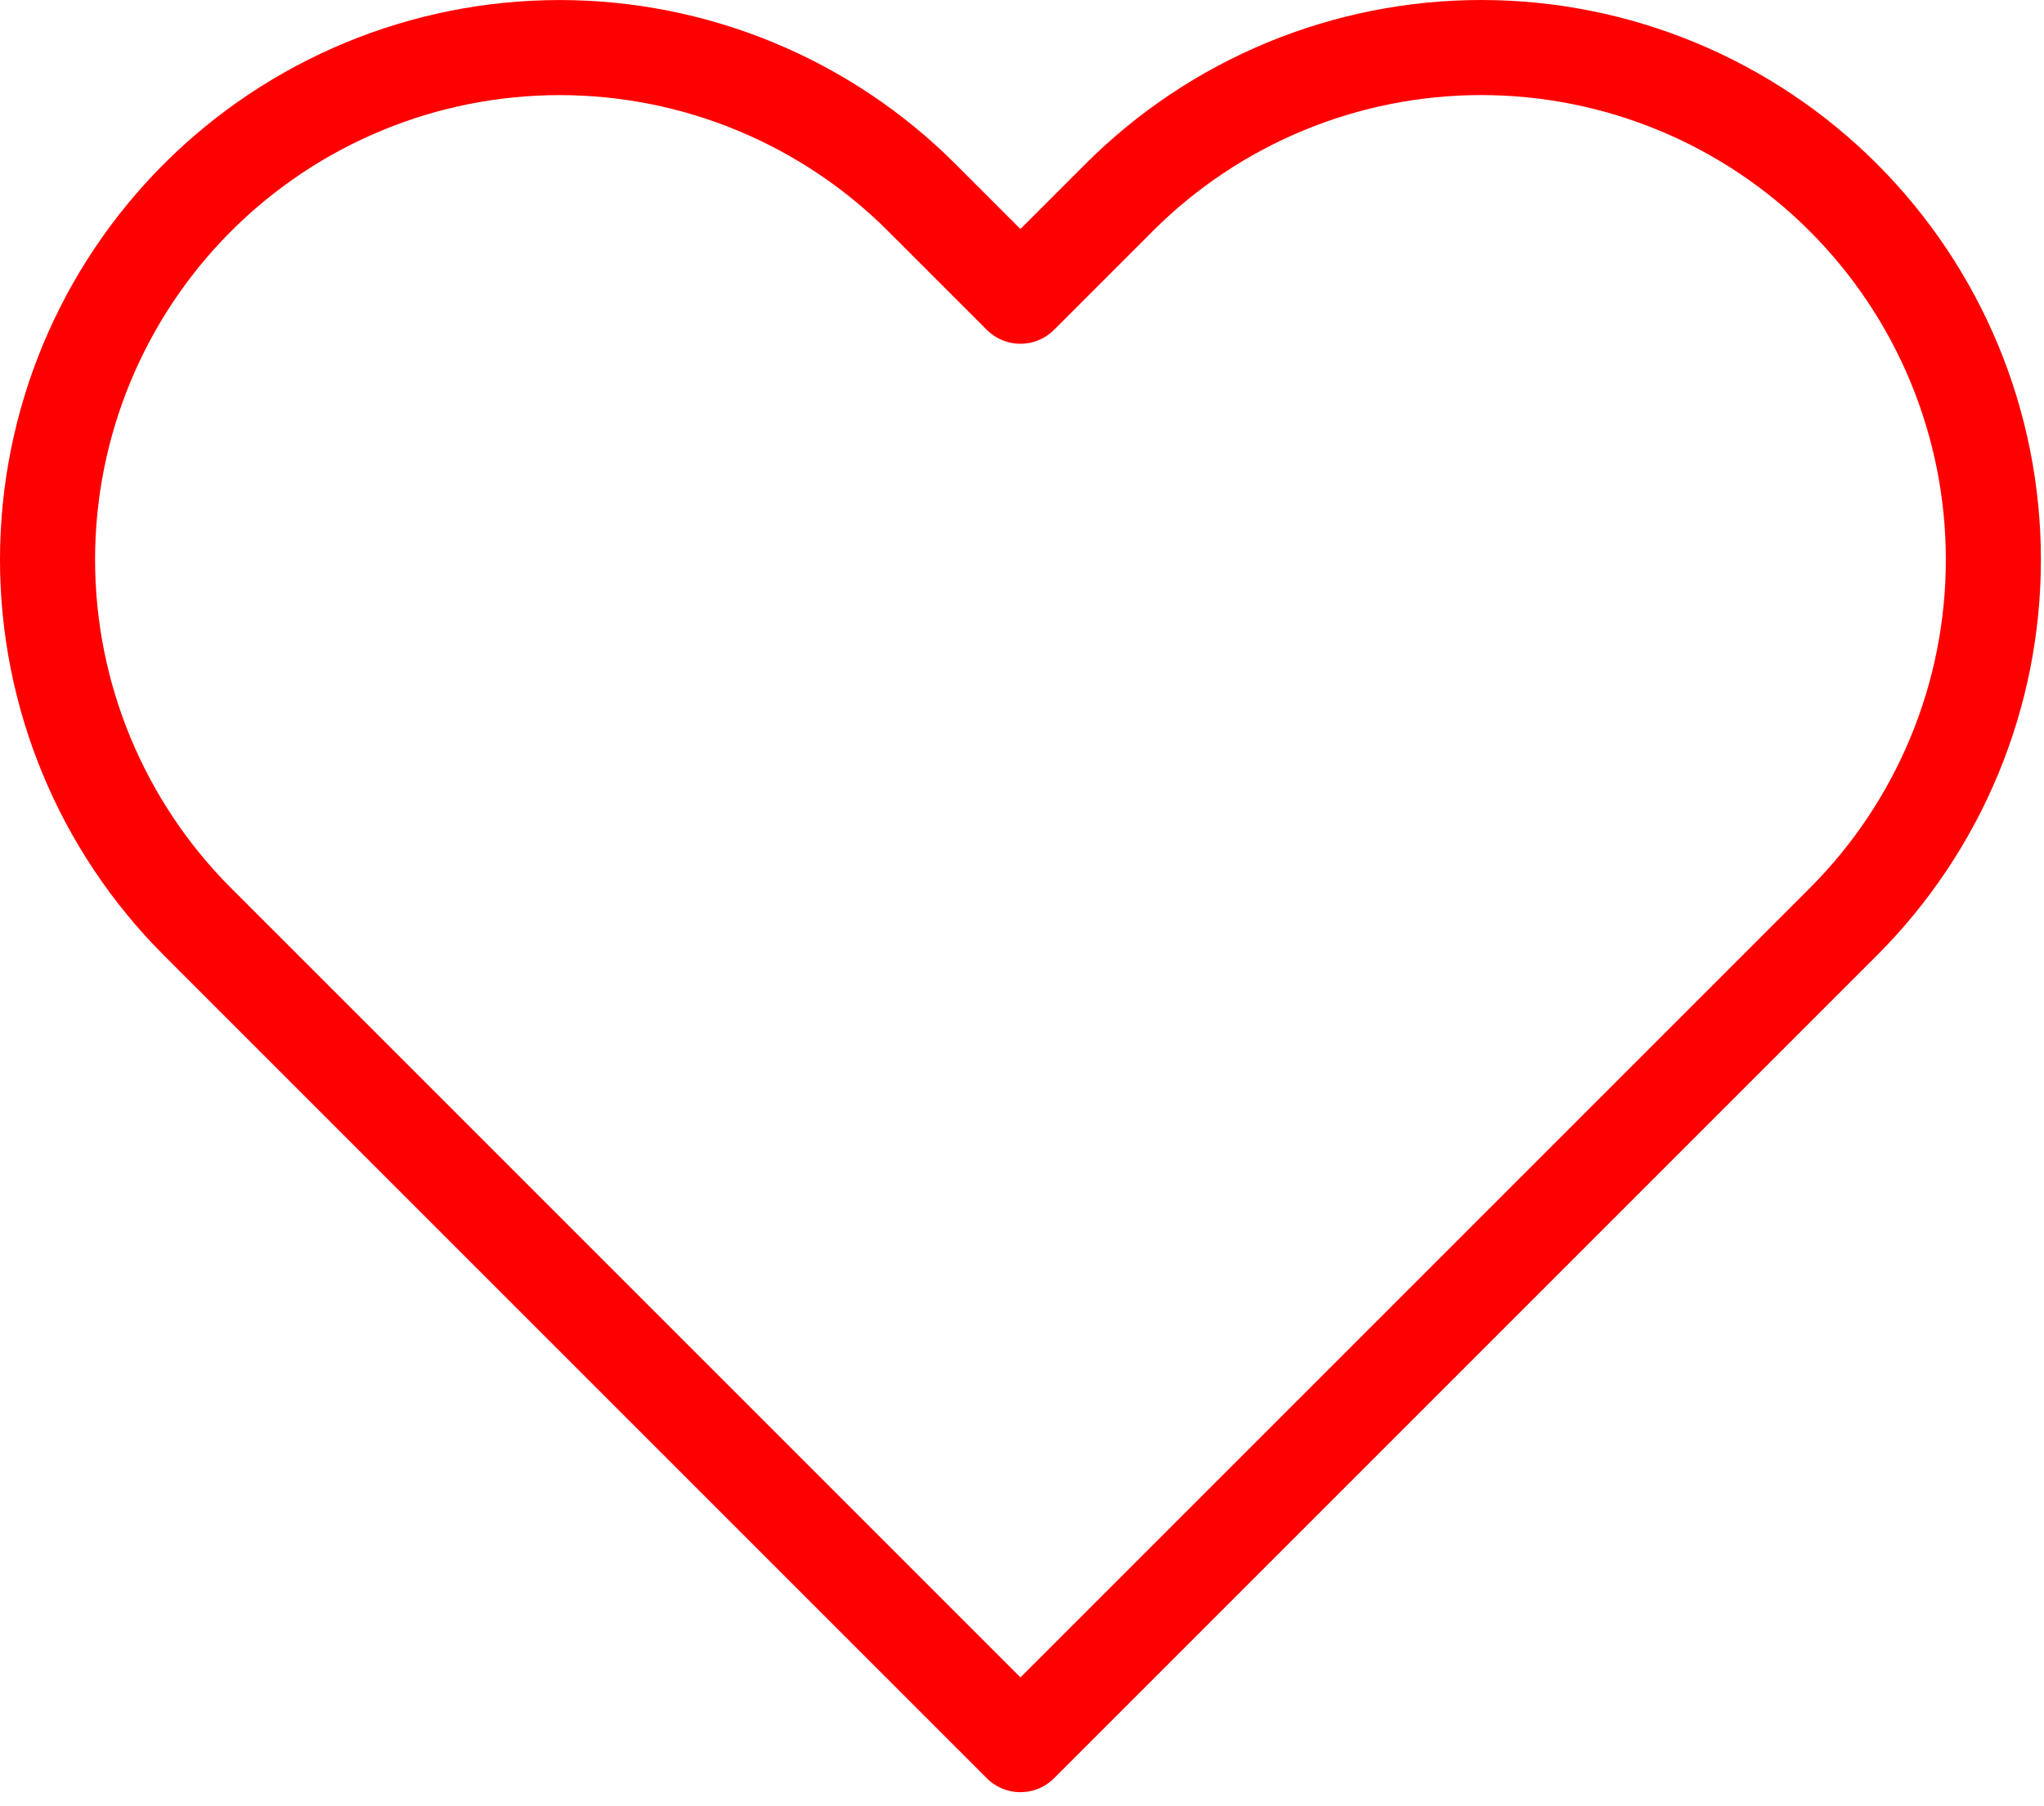 <svg width="43" height="38" viewBox="0 0 43 38" fill="none" xmlns="http://www.w3.org/2000/svg">
<path id="Vector" d="M38.779 4.156C37.779 3.156 36.591 2.362 35.284 1.82C33.977 1.279 32.576 1 31.161 1C29.746 1 28.345 1.279 27.038 1.82C25.731 2.362 24.543 3.156 23.543 4.156L21.467 6.232L19.391 4.156C17.371 2.136 14.631 1.001 11.773 1.001C8.916 1.001 6.176 2.136 4.155 4.156C2.135 6.177 1 8.917 1 11.774C1 14.632 2.135 17.372 4.155 19.392L6.231 21.468L21.467 36.704L36.703 21.468L38.779 19.392C39.779 18.392 40.573 17.204 41.115 15.897C41.657 14.59 41.935 13.189 41.935 11.774C41.935 10.36 41.657 8.959 41.115 7.651C40.573 6.344 39.779 5.157 38.779 4.156Z" stroke="#FF0000" stroke-width="2" stroke-linecap="round" stroke-linejoin="round"/>
</svg>
